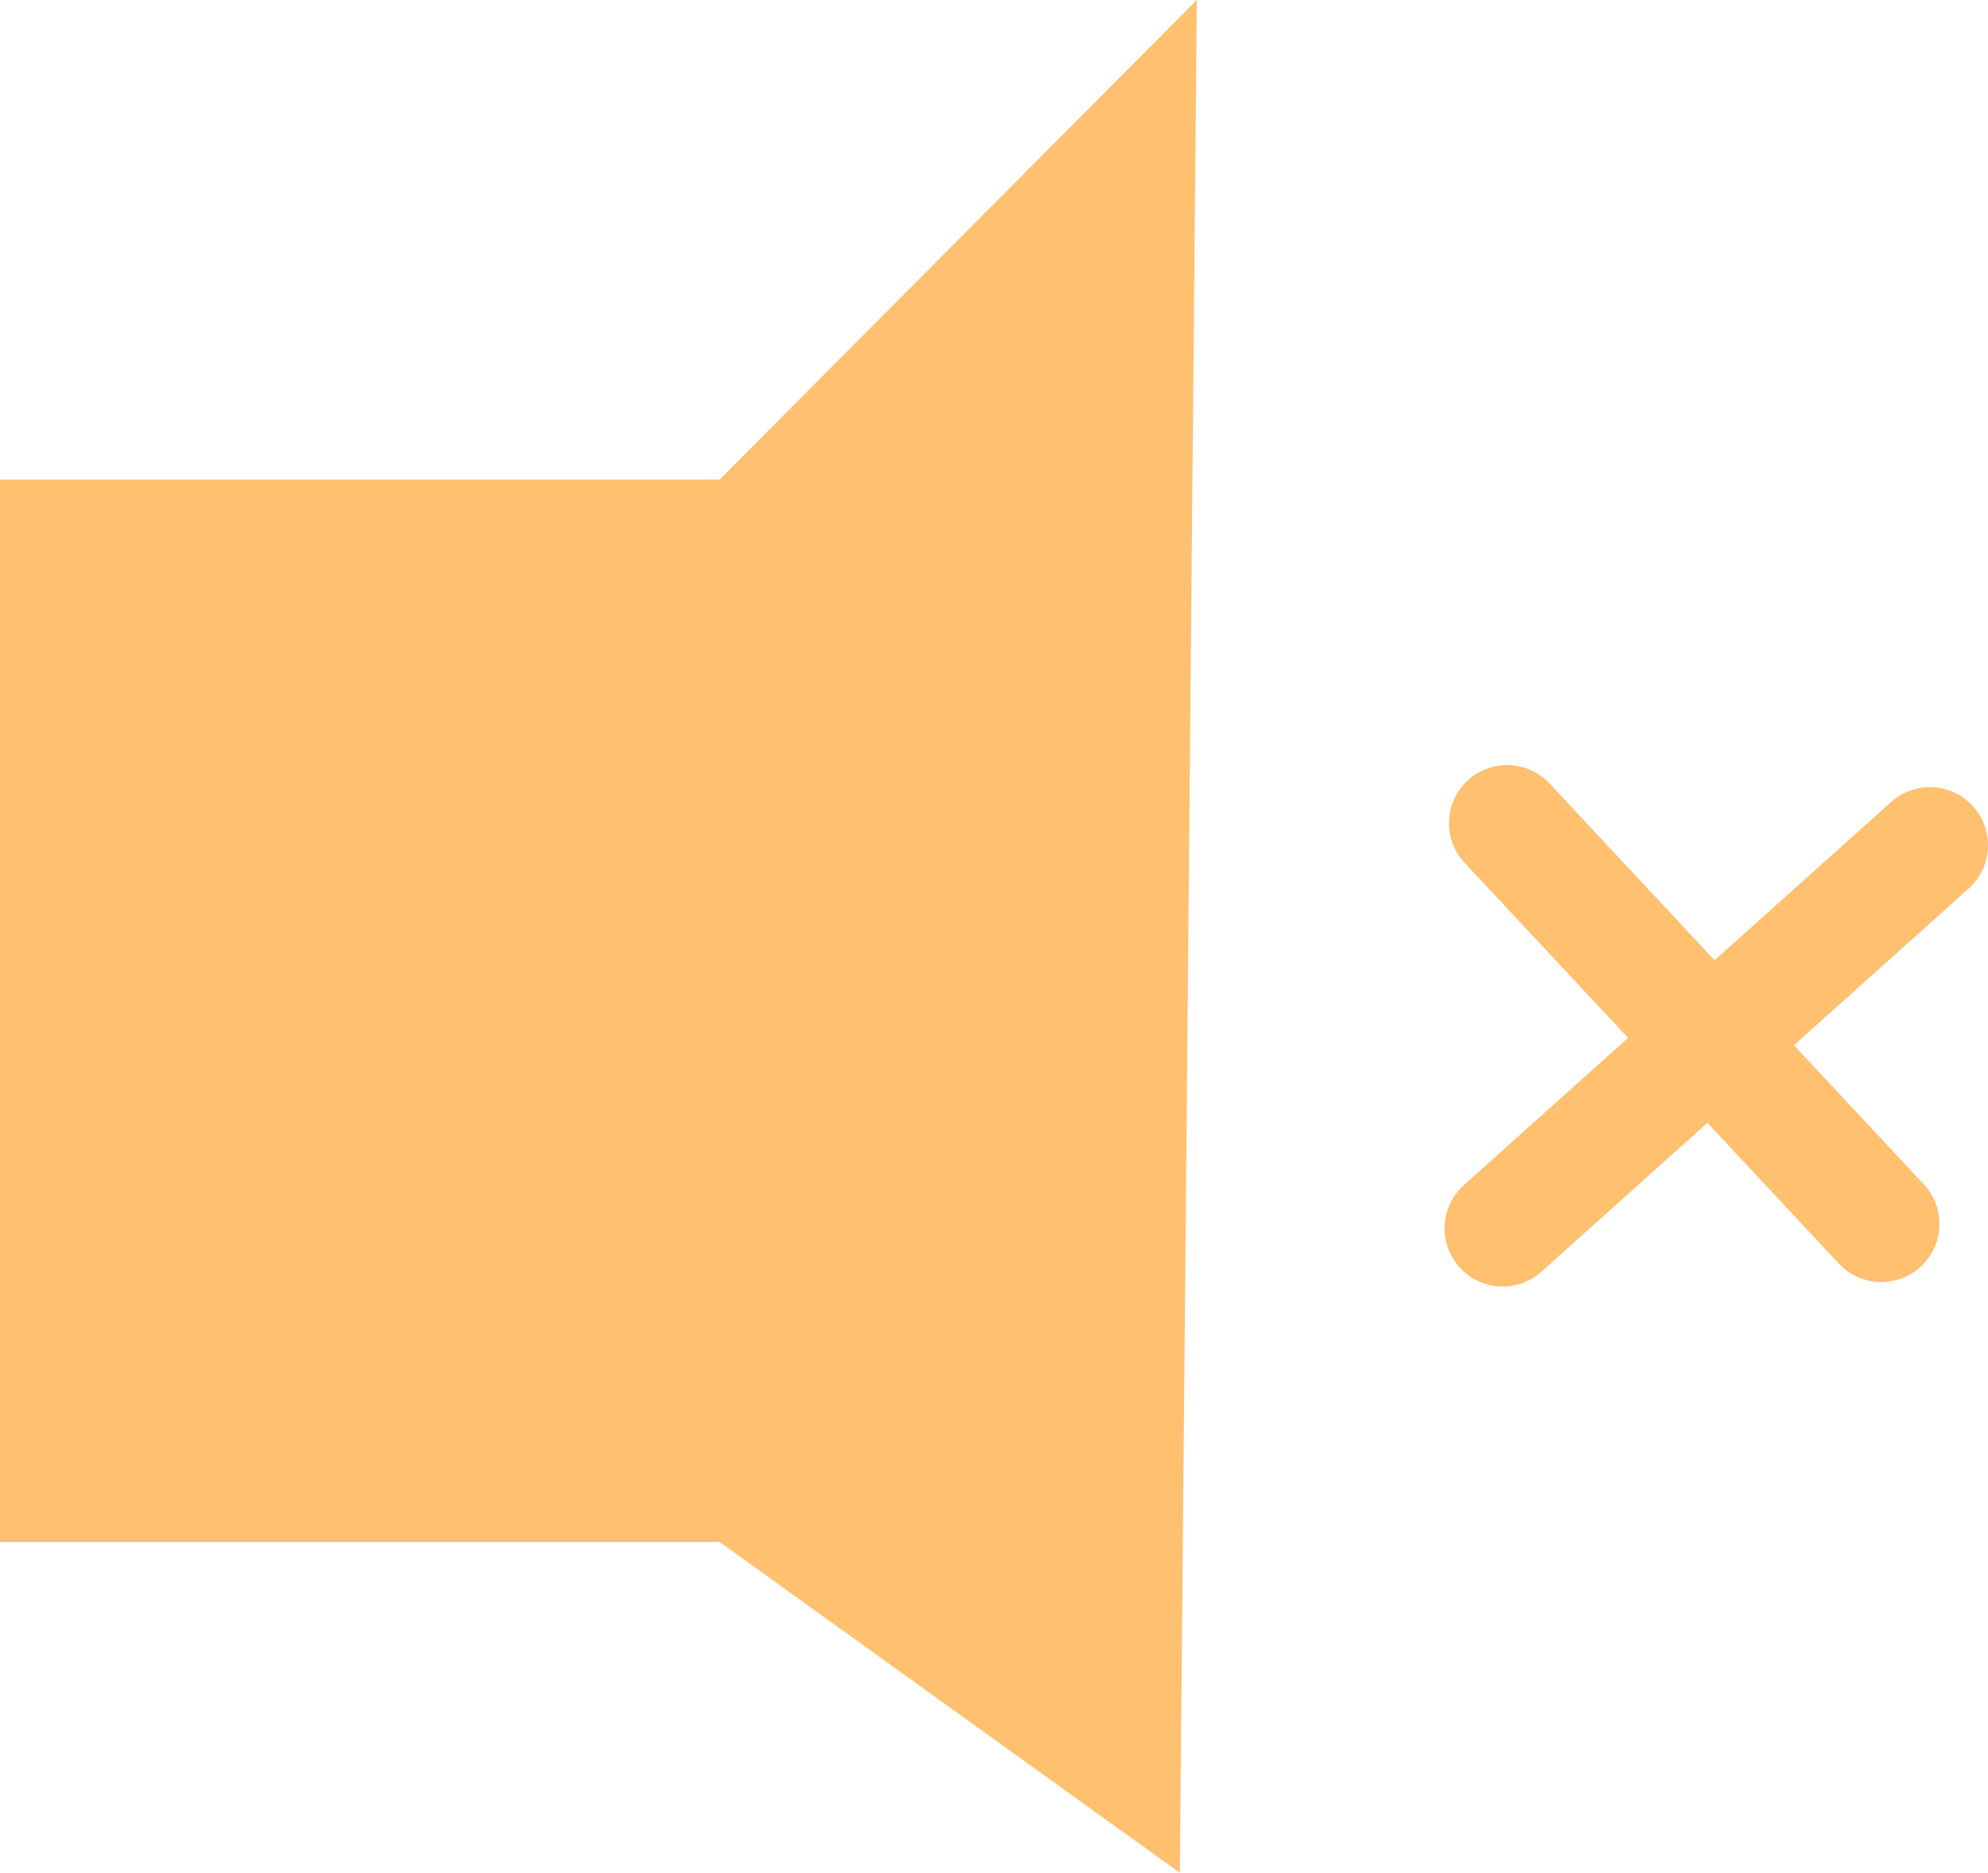 <svg version="1.1" xmlns="http://www.w3.org/2000/svg" xmlns:xlink="http://www.w3.org/1999/xlink" width="8.553" height="8.056" viewBox="0,0,8.553,8.056"><g transform="translate(-237.425,-175.972)"><g data-paper-data="{&quot;isPaintingLayer&quot;:true}" fill-rule="nonzero" stroke-linejoin="miter" stroke-miterlimit="10" stroke-dasharray="" stroke-dashoffset="0" style="mix-blend-mode: normal"><path d="M237.425,182.605v-4.57h3.096l2.053,-2.063l-0.073,8.056l-1.98,-1.423z" fill="#ffc070" stroke="none" stroke-width="0" stroke-linecap="butt"/><path d="M243.89,181.256l1.838,-1.648" fill="none" stroke="#ffc070" stroke-width="0.5" stroke-linecap="round"/><path d="M243.909,179.513l1.61,1.724" fill="none" stroke="#ffc070" stroke-width="0.5" stroke-linecap="round"/></g></g></svg><!--rotationCenter:2.5745000000000005:4.028099999999995-->